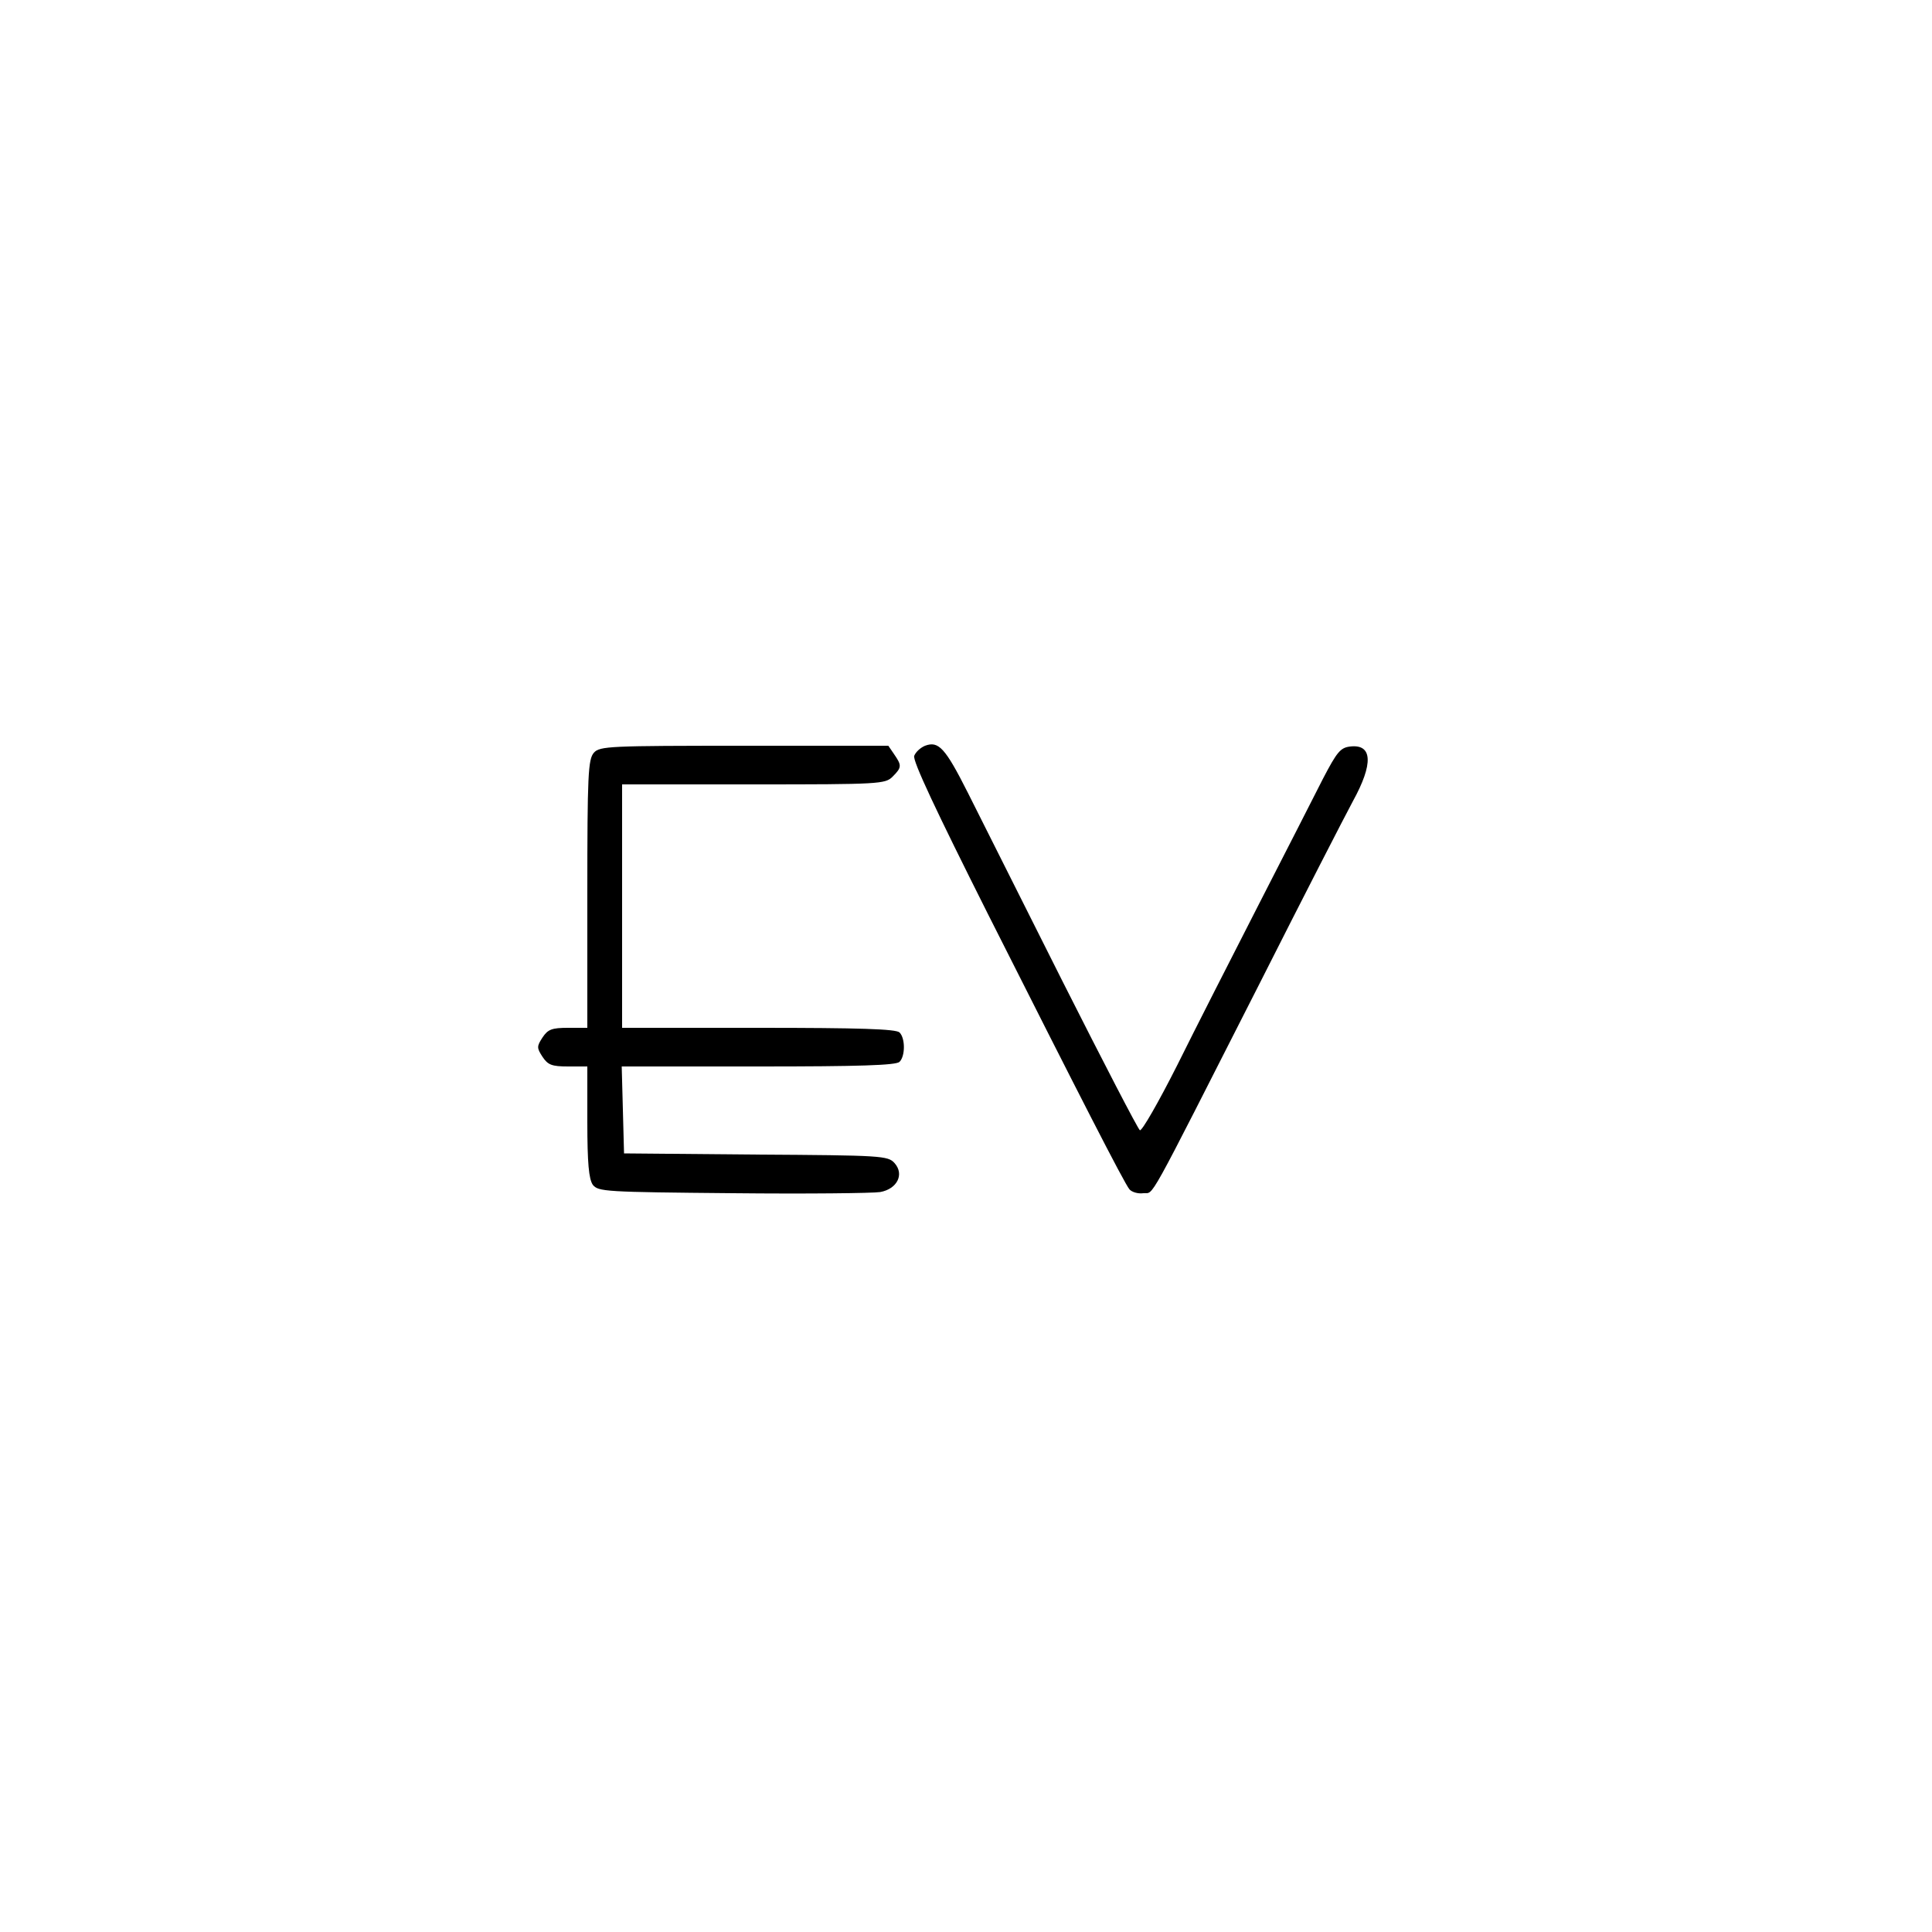 <?xml version="1.0" standalone="no"?>
<!DOCTYPE svg PUBLIC "-//W3C//DTD SVG 20010904//EN"
 "http://www.w3.org/TR/2001/REC-SVG-20010904/DTD/svg10.dtd">
<svg version="1.0" xmlns="http://www.w3.org/2000/svg"
 width="500pt" height="500pt" viewBox="0 0 500 500"
 preserveAspectRatio="xMidYMid meet">

<g transform="translate(0,500) scale(0.1,-0.1)"
fill="#000000" stroke="none">
<path d="M2394 3070 c-12 -5 -24 -16 -28 -26 -5 -12 57 -143 190 -408 238
-472 353 -697 367 -714 6 -7 22 -12 36 -10 29 3 2 -45 301 543 111 220 220
432 241 471 54 98 51 149 -7 142 -25 -3 -34 -14 -70 -83 -22 -44 -97 -190
-166 -325 -69 -135 -165 -323 -212 -418 -48 -95 -91 -170 -96 -167 -5 3 -94
175 -199 383 -104 207 -215 428 -246 490 -59 117 -76 135 -111 122z"/>
<path d="M1537 3052 c-15 -17 -17 -57 -17 -365 l0 -347 -50 0 c-42 0 -52 -4
-66 -25 -15 -23 -15 -27 0 -50 14 -21 24 -25 66 -25 l50 0 0 -143 c0 -108 4
-148 14 -163 14 -18 31 -19 363 -22 191 -2 363 0 381 3 44 8 63 46 37 75 -17
19 -33 20 -359 22 l-341 3 -3 113 -3 112 354 0 c261 0 356 3 365 12 15 15 15
61 0 76 -9 9 -104 12 -365 12 l-353 0 0 315 0 315 340 0 c327 0 341 1 360 20
24 24 24 29 4 58 l-15 22 -373 0 c-349 0 -374 -1 -389 -18z"/>
</g>
</svg>

